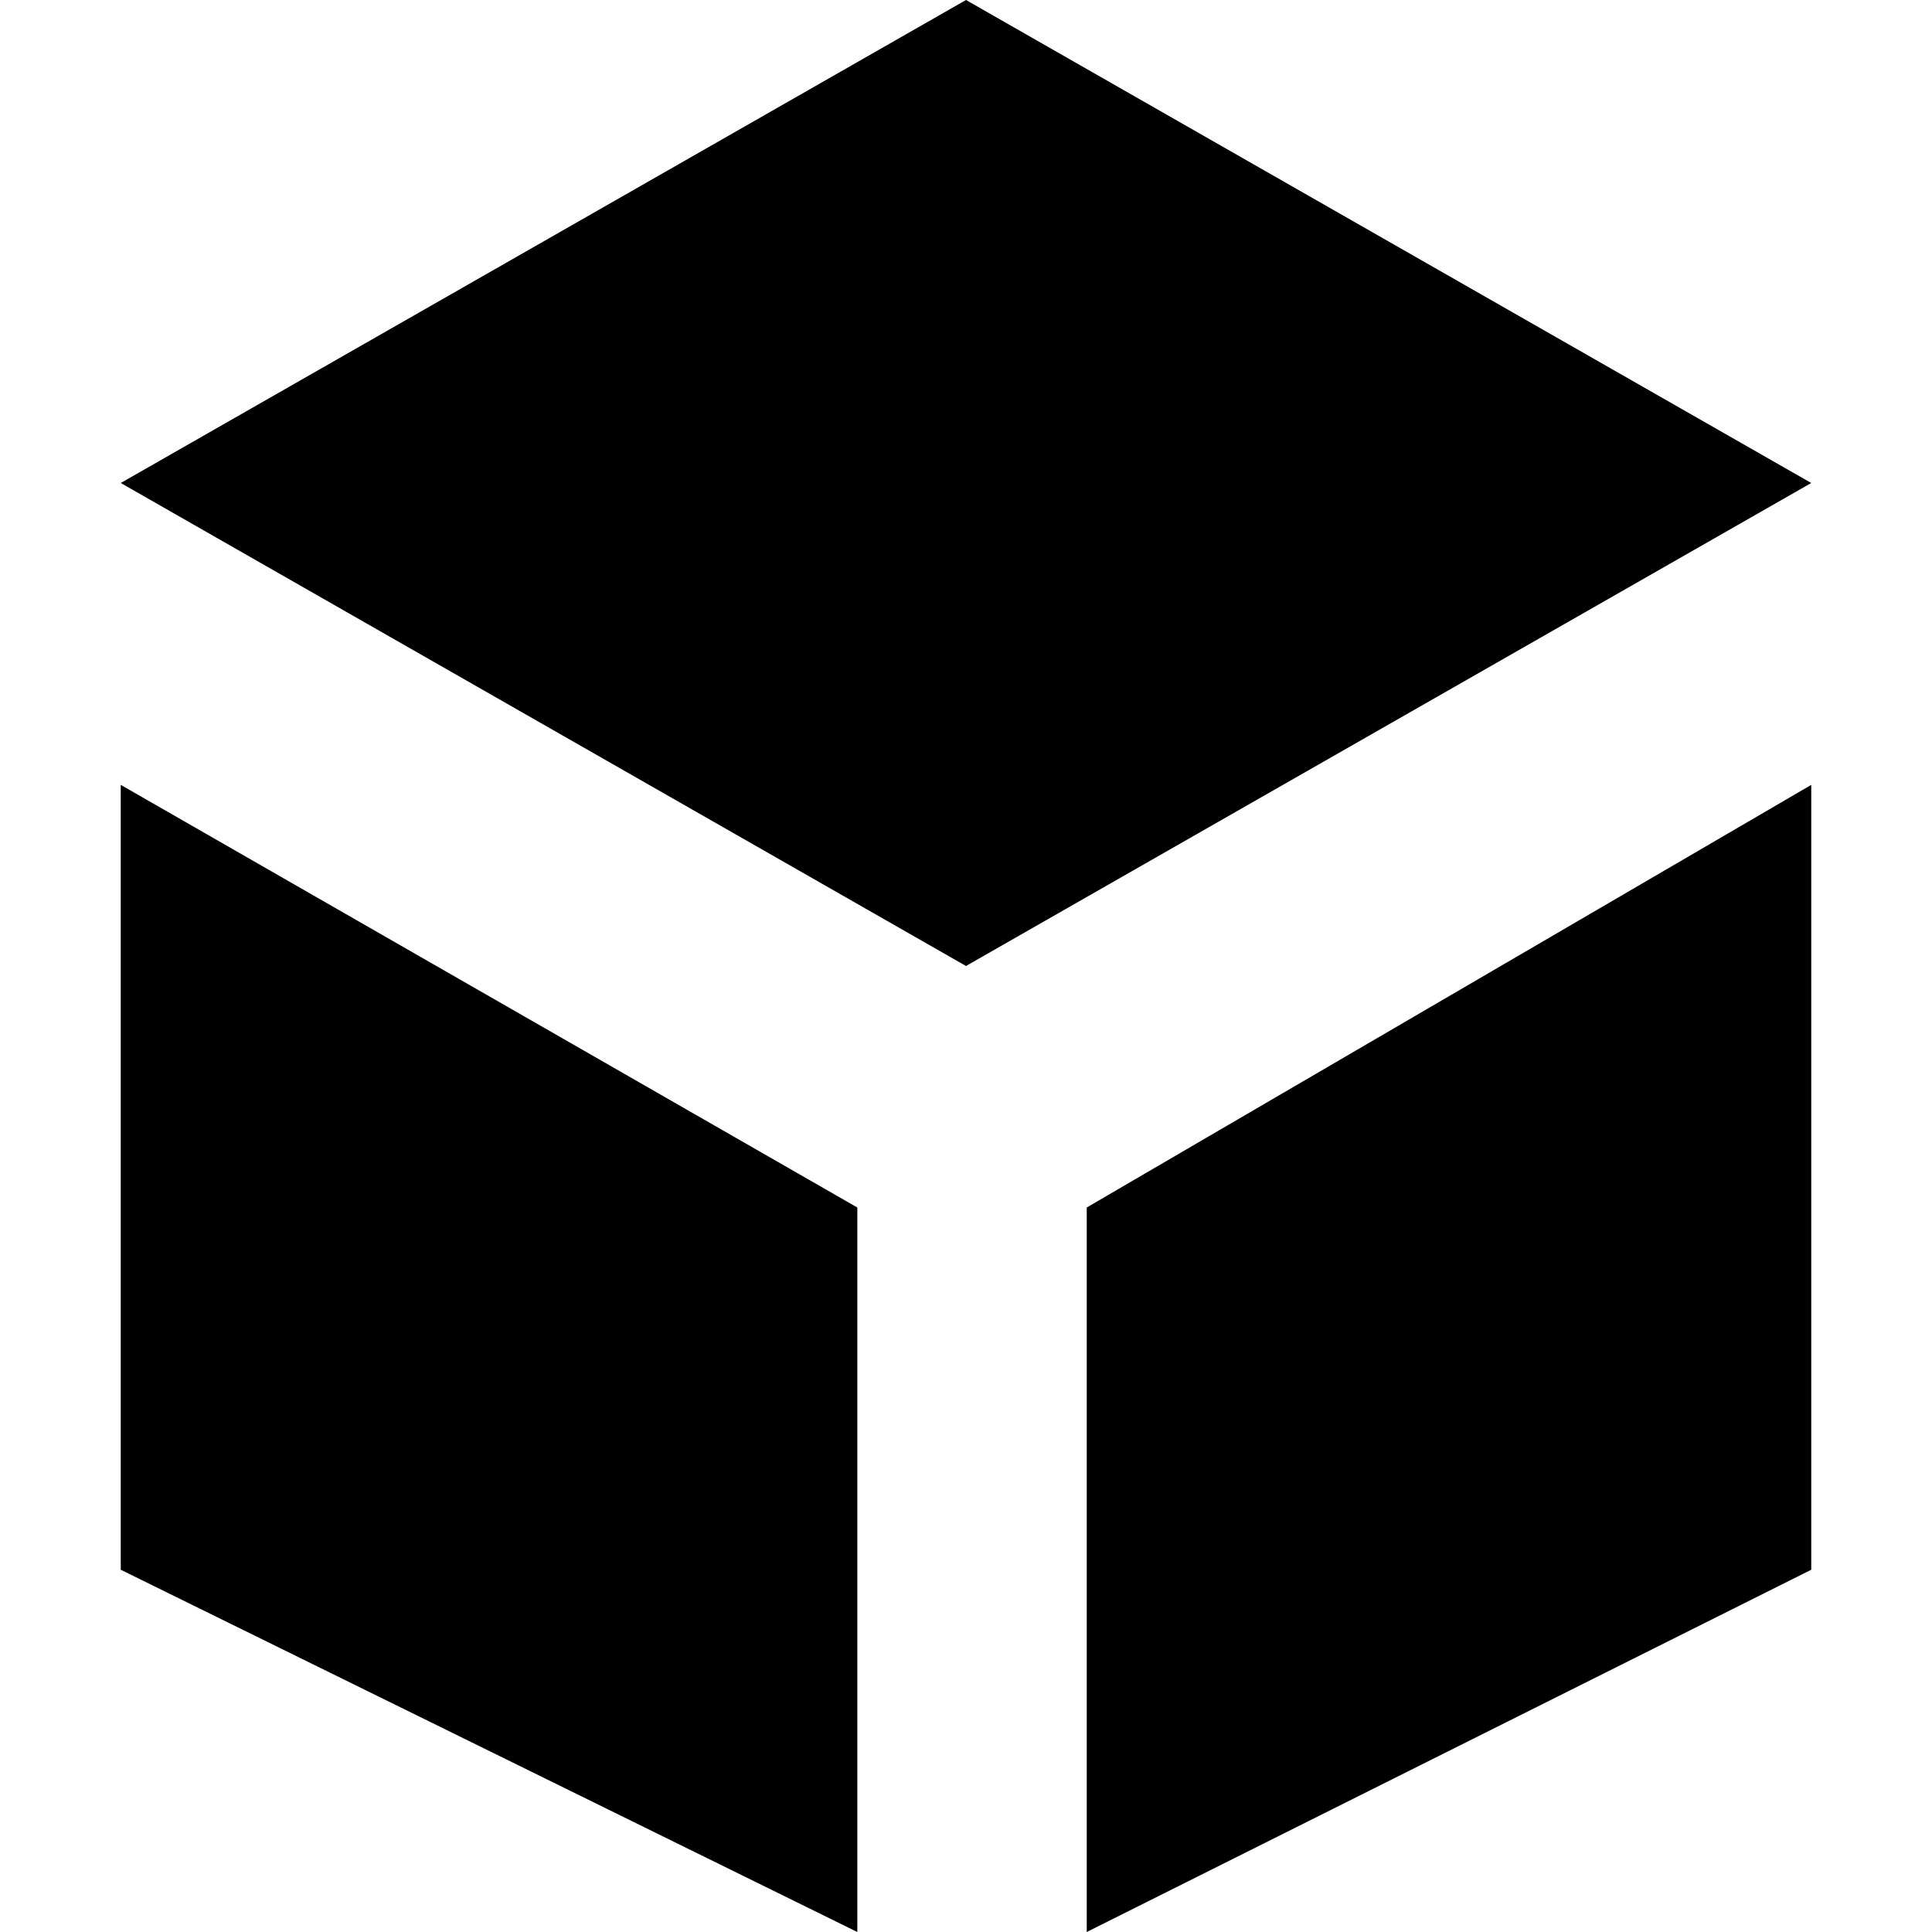 <svg xmlns="http://www.w3.org/2000/svg" xmlns:xlink="http://www.w3.org/1999/xlink" width="16" height="16" viewBox="0 0 16 16">
  <defs>
    <path id="box-a" d="M8,0 L15,4 L8,8 L1,4 L8,0 Z M9,16 L9,10 L15,6.5 L15,13 L9,16 Z M1,13 L1,6.5 L7.1,10 L7.1,16 L1,13 Z"/>
  </defs>
  <use xlink:href="#box-a"/>
</svg>
